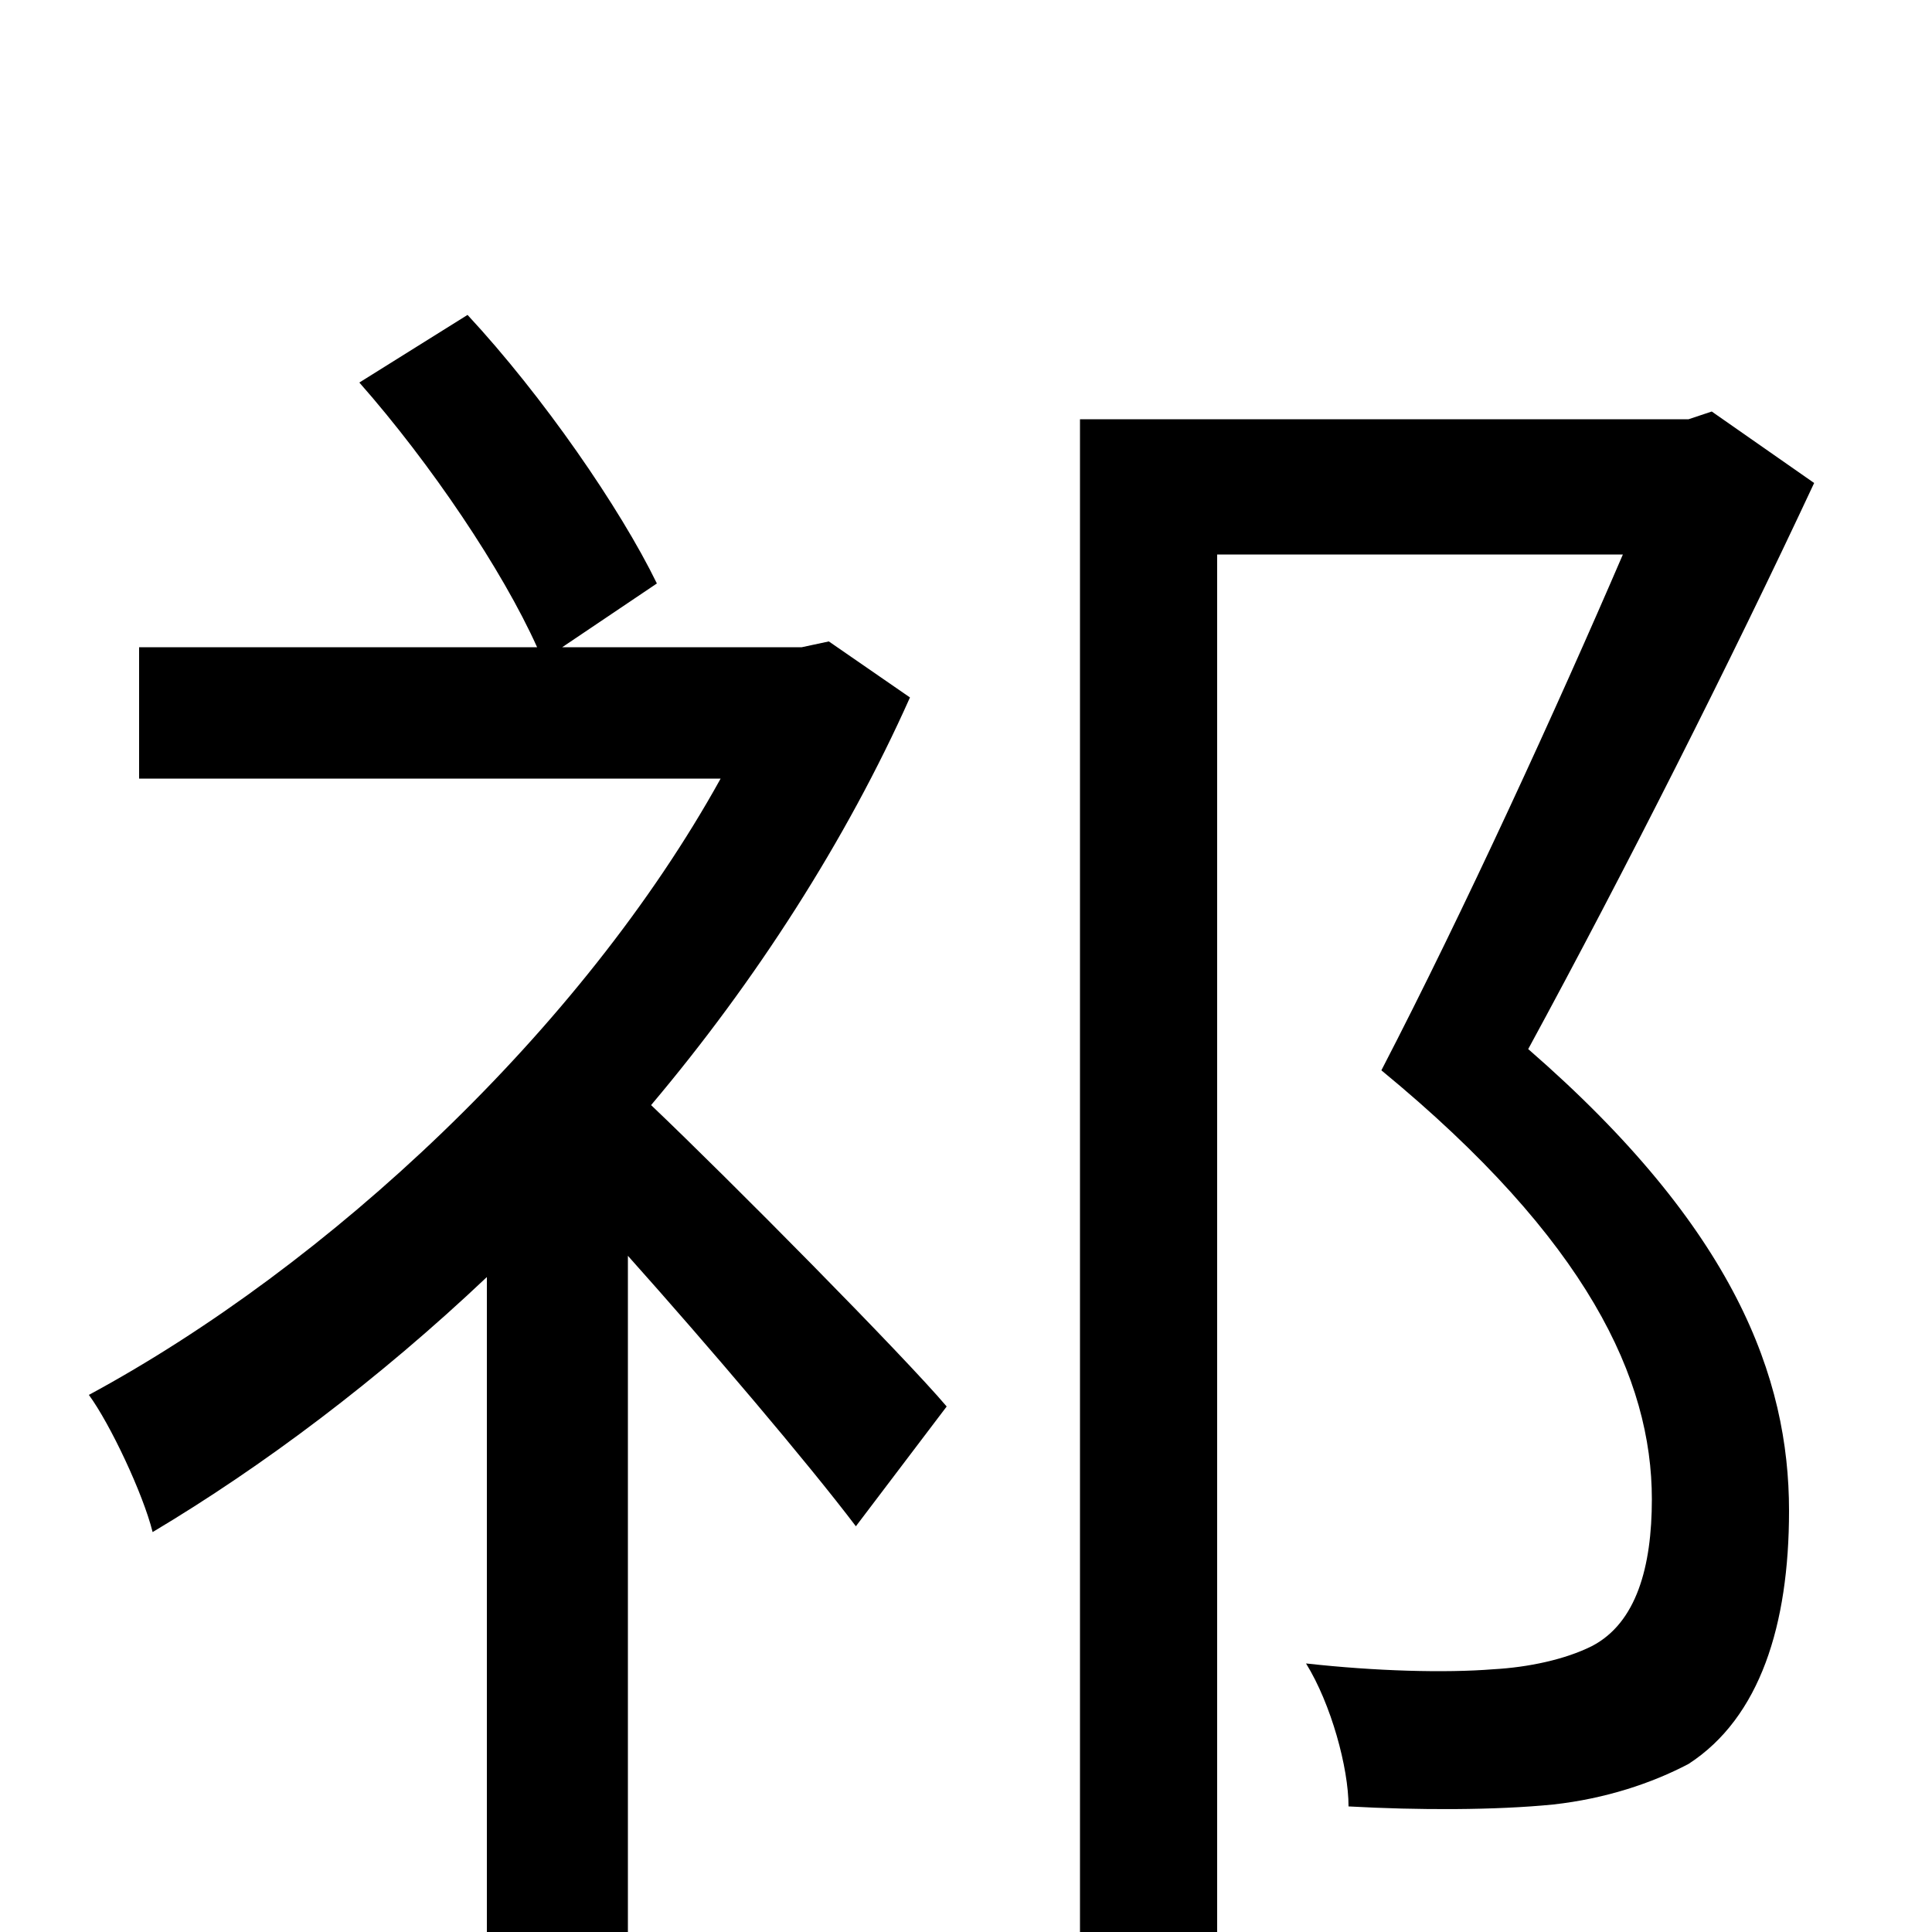 <svg xmlns="http://www.w3.org/2000/svg" viewBox="0 -1000 1000 1000">
	<path fill="#000000" d="M429 -668L415 -665H291L340 -698C321 -737 281 -795 242 -837L186 -802C223 -760 260 -705 278 -665H72V-597H373C301 -467 170 -345 46 -278C57 -263 74 -227 79 -207C136 -241 196 -286 252 -339V75H325V-350C367 -303 418 -243 443 -210L490 -272C468 -298 378 -389 337 -428C391 -492 438 -565 471 -639ZM886 -787L874 -783H559V76H630V-713H840C806 -634 758 -529 715 -446C822 -358 855 -286 855 -224C855 -189 847 -160 824 -148C810 -141 791 -137 773 -136C748 -134 712 -135 676 -139C689 -118 698 -85 698 -65C734 -63 774 -63 804 -66C831 -69 855 -77 874 -87C911 -111 926 -159 926 -218C926 -287 898 -364 791 -457C841 -549 896 -658 939 -750Z"/>
</svg>
